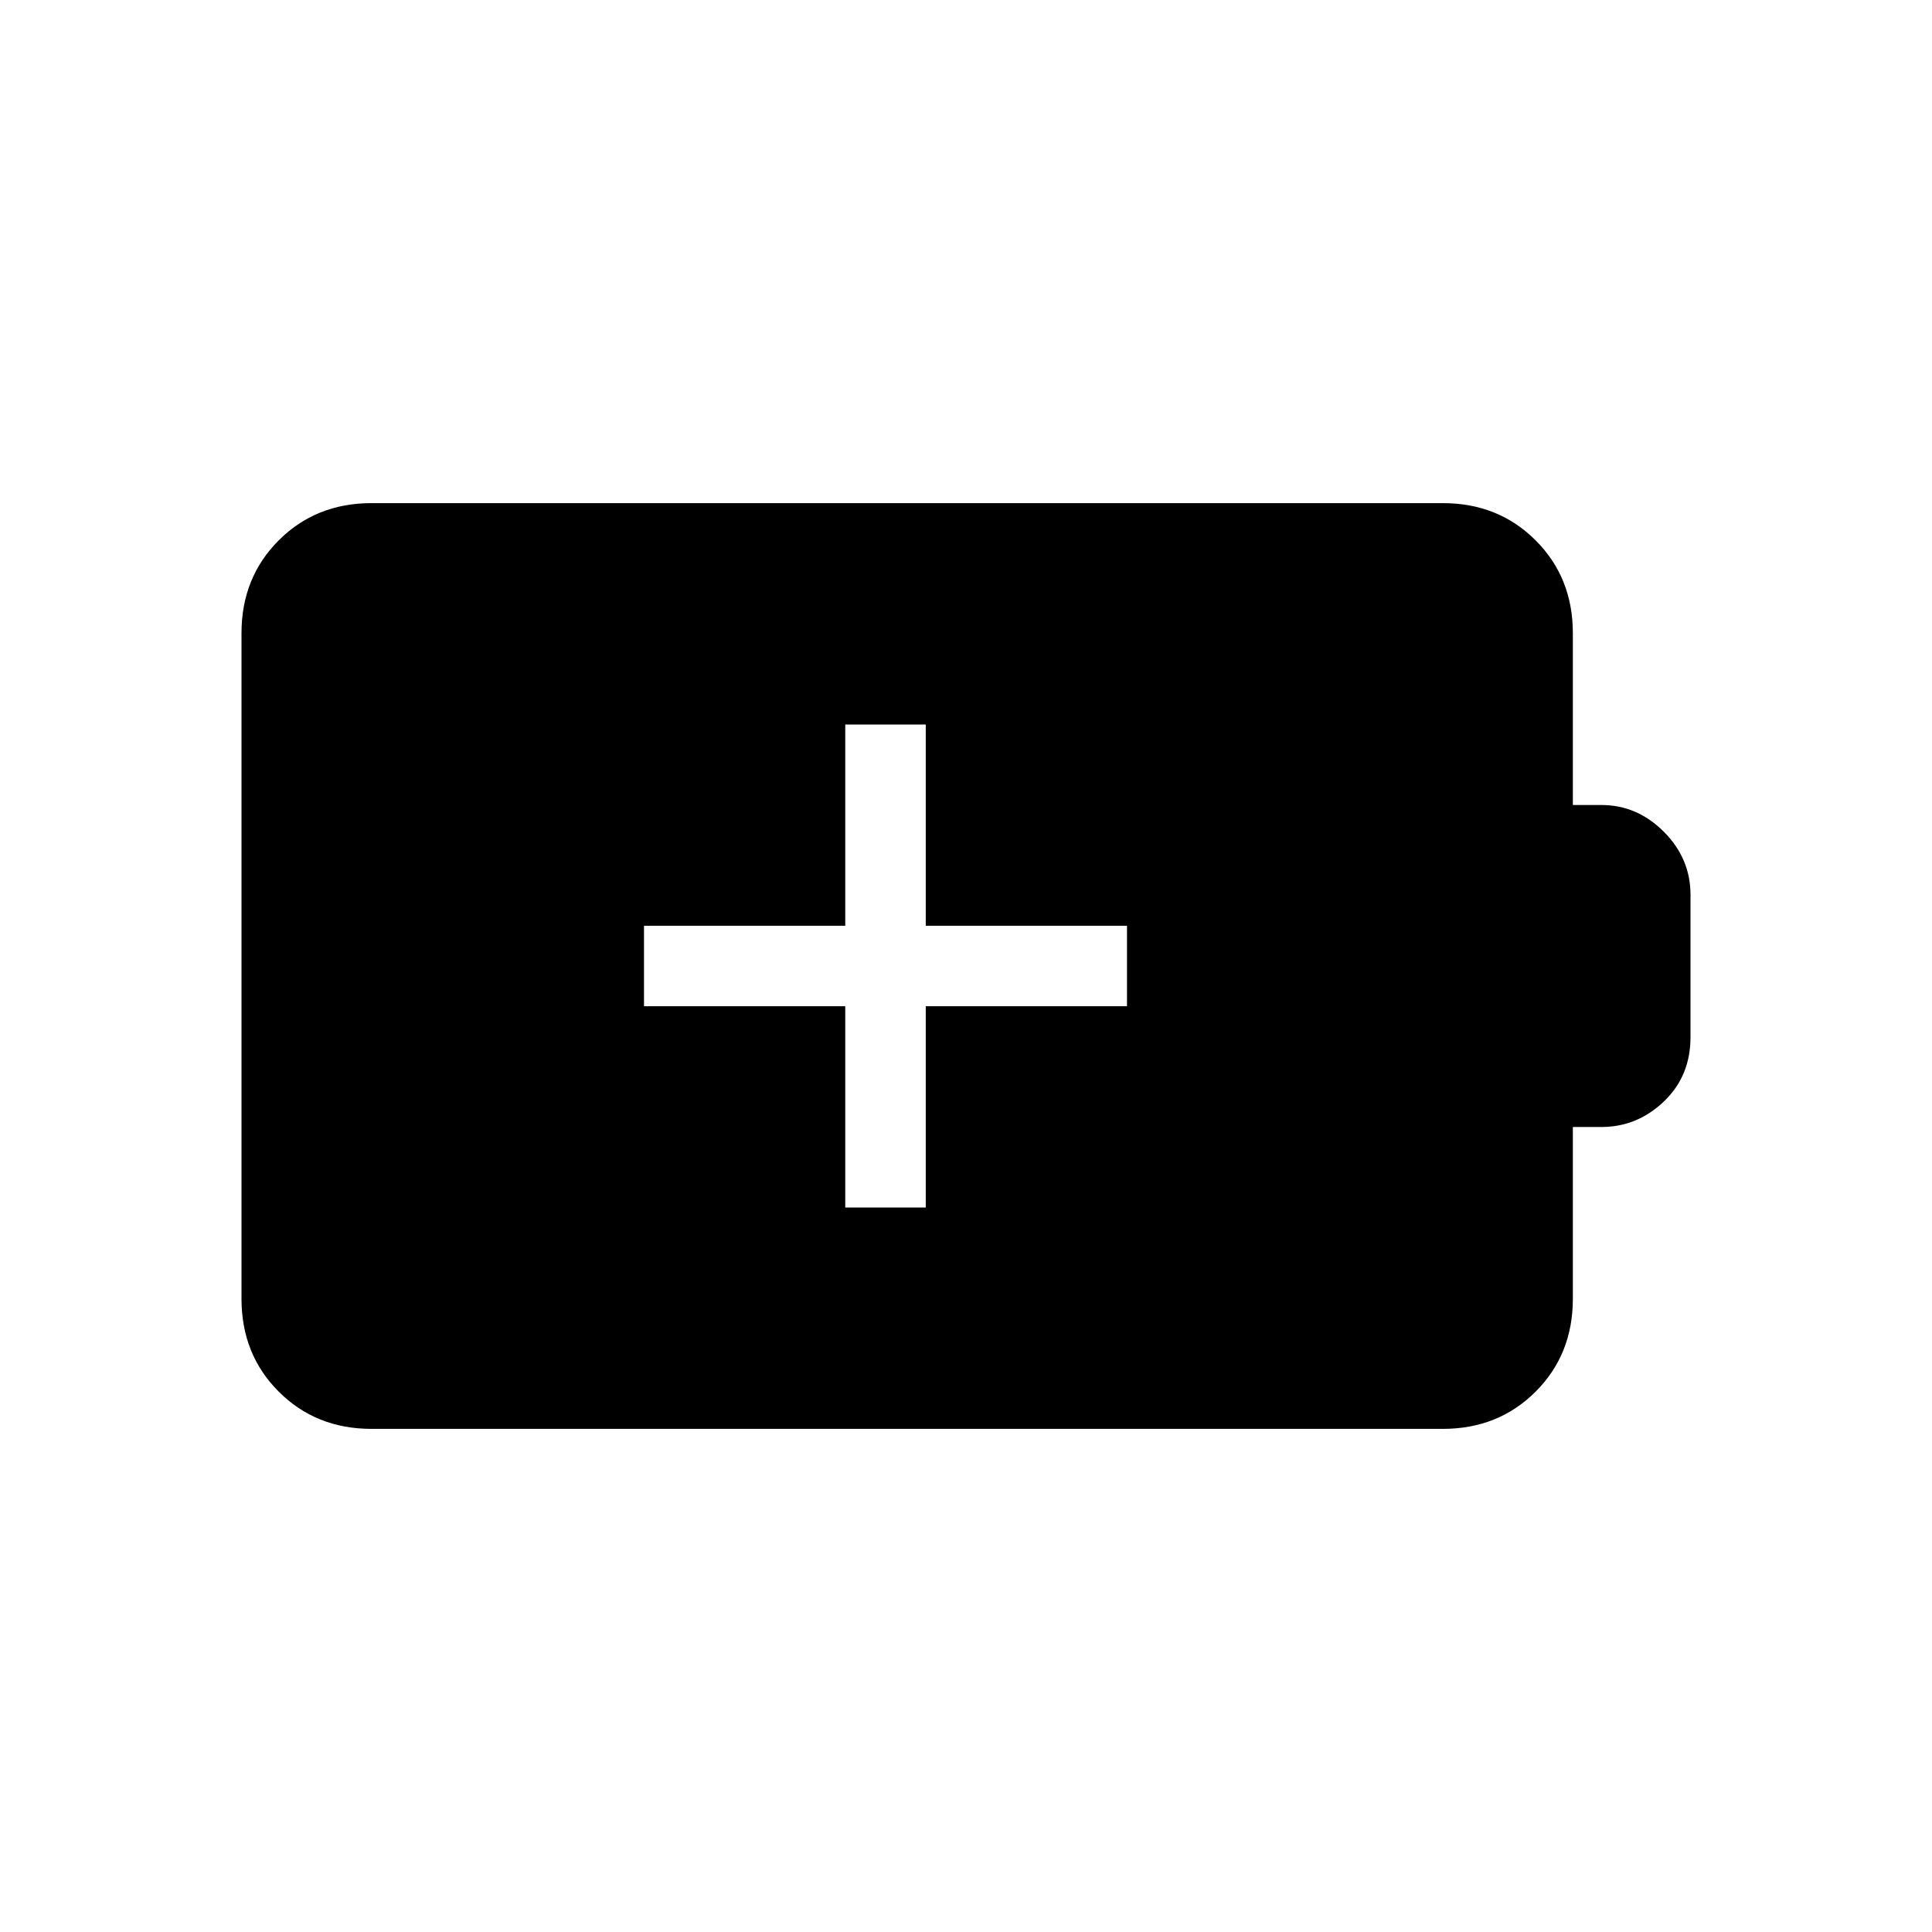 <svg xmlns="http://www.w3.org/2000/svg" height="24" viewBox="0 -960 960 960" width="24"><path d="M420-360h40v-100h100v-40H460v-100h-40v100H320v40h100v100ZM184.62-250q-27.62 0-46.12-18.5Q120-287 120-314.62v-330.76q0-27.62 18.5-46.12Q157-710 184.62-710h532.3q27.62 0 46.12 18.5 18.5 18.5 18.5 46.12V-560h14.19q17.73 0 31 13.27T840-515.38v70.76q0 19.34-13.27 31.98t-31 12.64h-14.19v85.38q0 27.62-18.5 46.12-18.5 18.5-46.12 18.5h-532.3Z"/></svg>